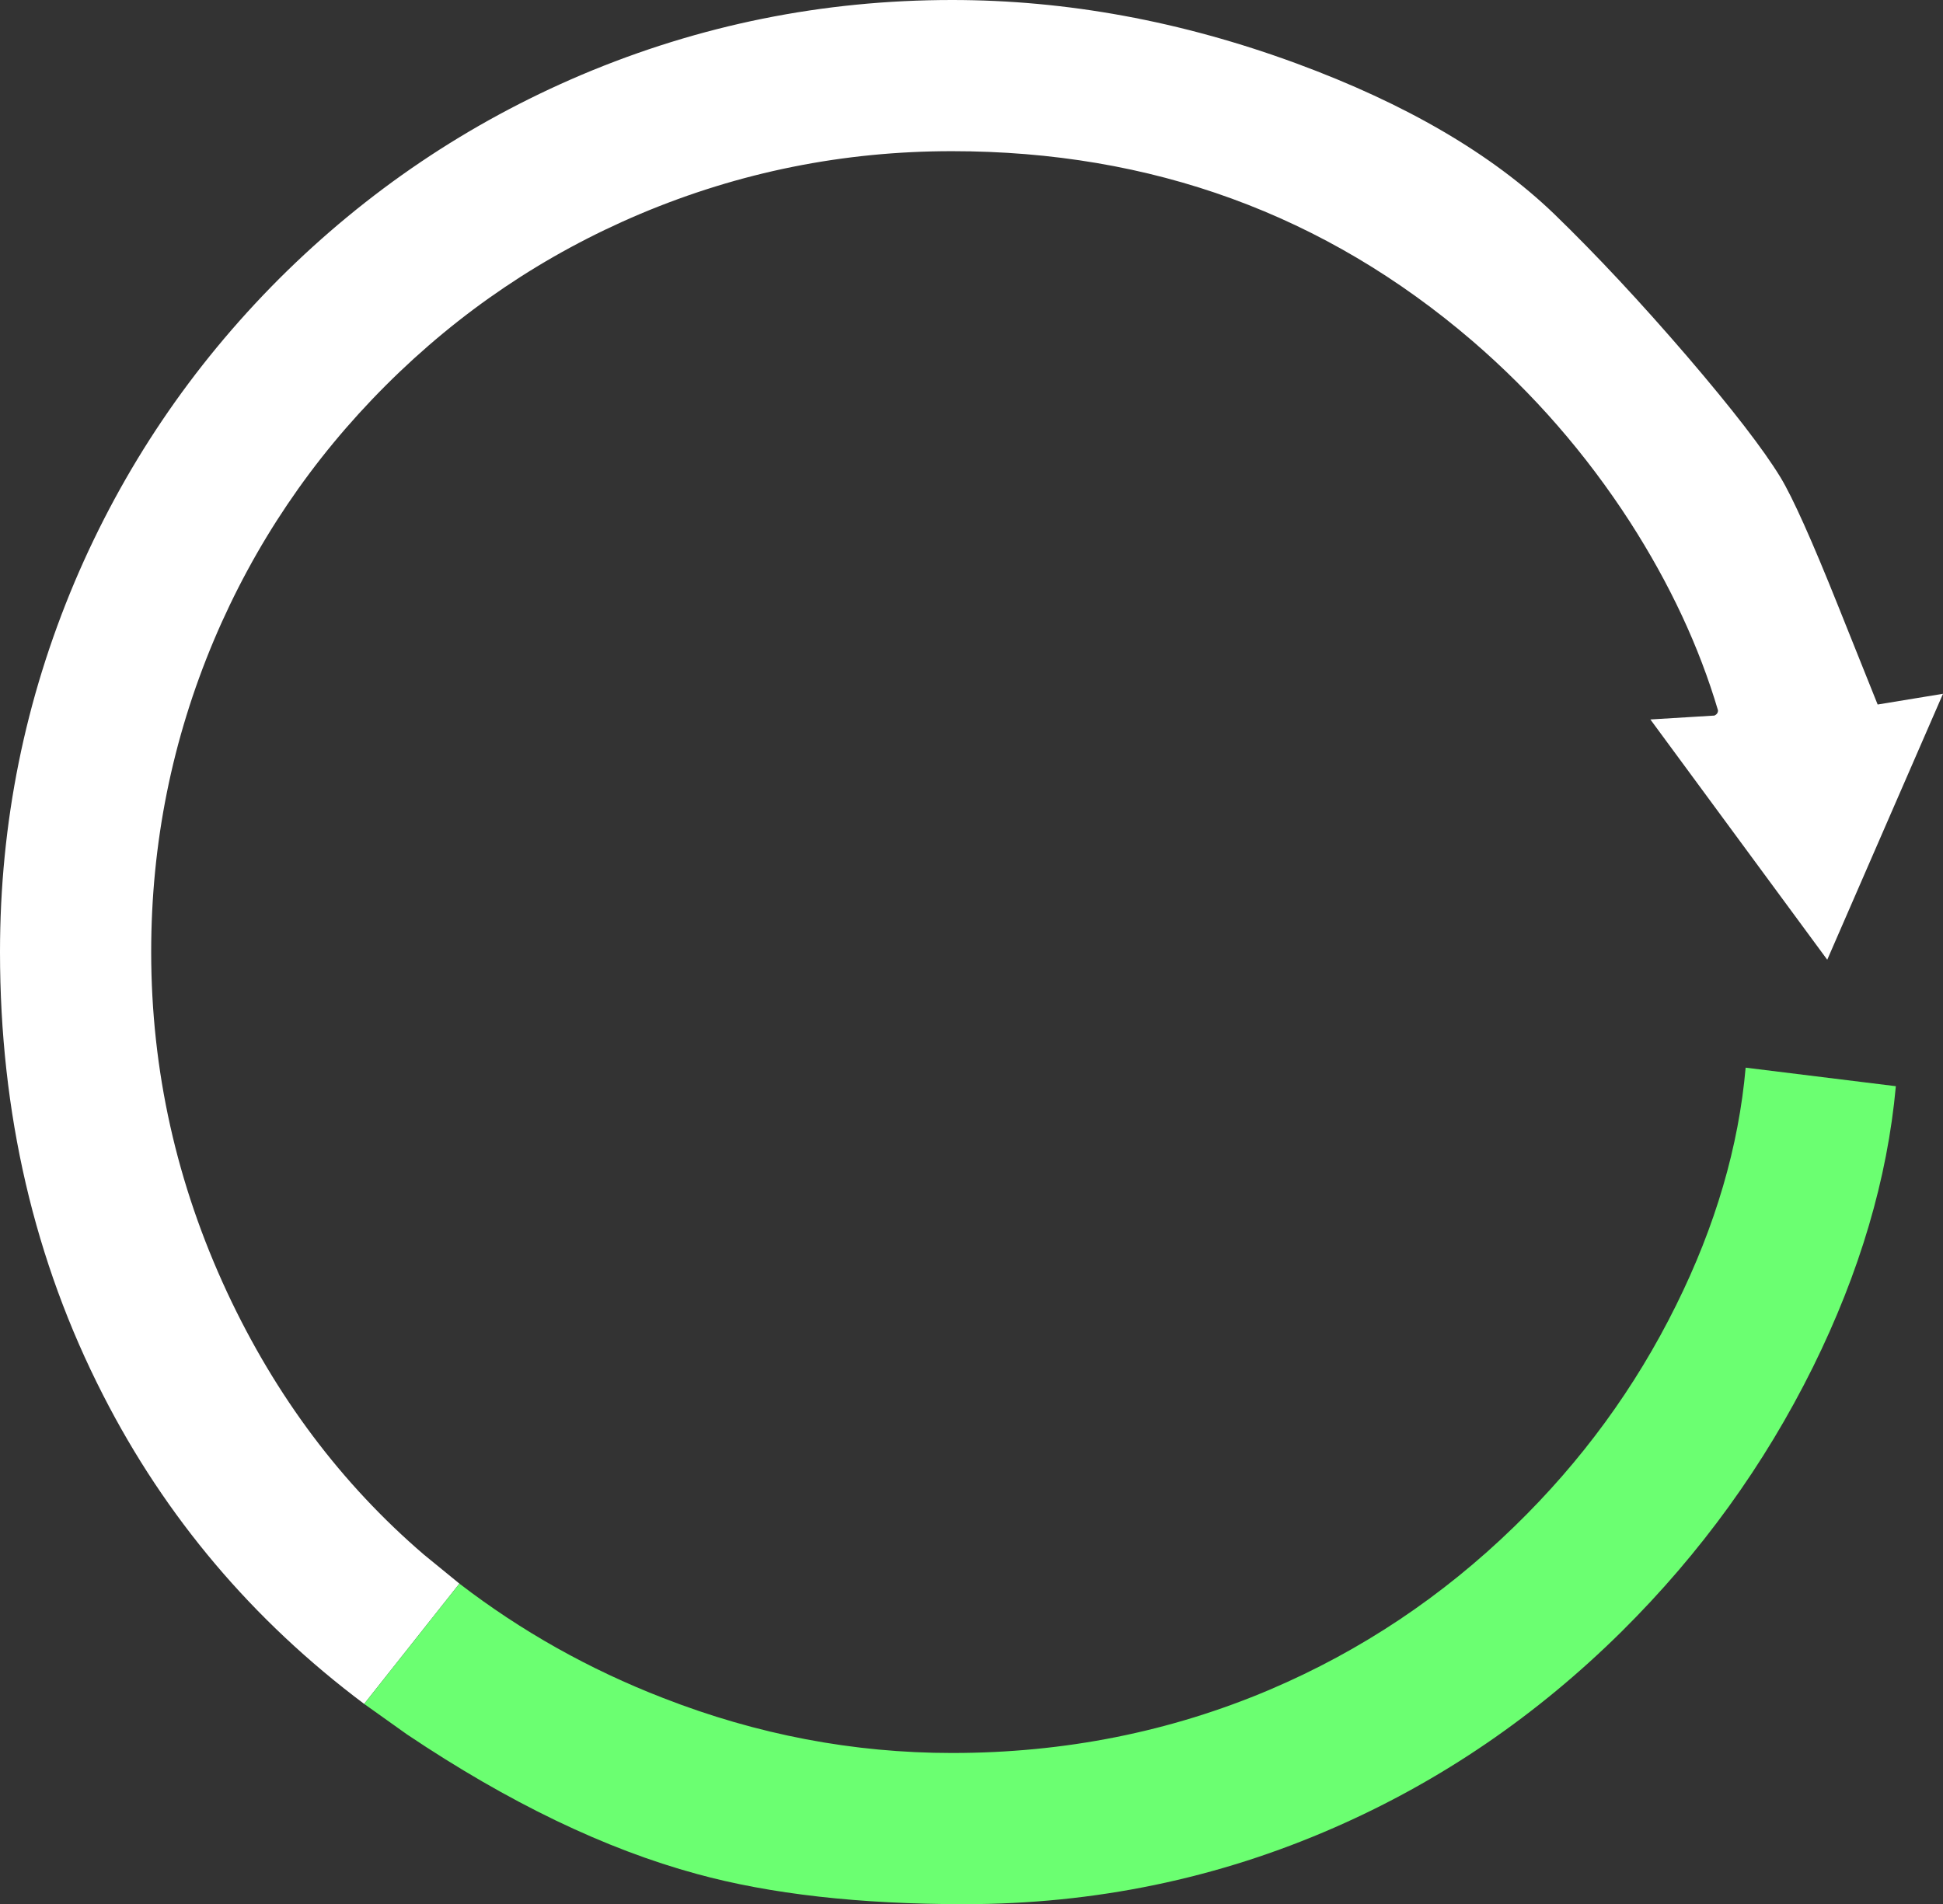 <?xml version="1.0" encoding="UTF-8" standalone="no"?>
<svg xmlns:ffdec="https://www.free-decompiler.com/flash" xmlns:xlink="http://www.w3.org/1999/xlink" ffdec:objectType="shape" height="292.85px" width="298.8px" xmlns="http://www.w3.org/2000/svg">
  <rect width="100%" height="100%" fill="#333333" stroke="none"/>
  <g transform="matrix(1.0, 0.0, 0.0, 1.0, -0.65, -0.65)">
    <path d="M56.65 262.7 Q30.9 243.4 16.5 215.2 0.65 184.25 0.65 147.05 0.65 117.3 12.15 90.1 23.3 63.85 43.55 43.55 63.85 23.3 90.1 12.15 117.3 0.65 147.05 0.65 173.5 0.65 200.0 10.4 225.25 19.7 239.65 33.55 249.4 43.0 260.1 55.45 270.55 67.65 274.45 74.05 277.25 78.65 283.35 93.9 L289.4 109.0 299.45 107.35 281.65 148.25 254.45 111.3 264.3 110.7 Q264.85 110.45 264.85 109.9 260.5 95.2 251.3 80.9 241.15 65.2 227.1 53.1 193.1 23.9 147.05 23.9 122.0 23.9 99.1 33.55 77.0 42.9 59.95 59.95 42.9 77.0 33.55 99.1 23.9 122.0 23.9 147.05 23.9 174.35 35.6 199.45 46.8 223.4 65.85 239.75 L71.3 244.2 56.65 262.7" fill="#ffffff" fill-rule="evenodd" stroke="none"/>
    <path d="M56.65 262.7 L71.3 244.2 Q85.6 255.2 102.65 261.8 124.3 270.25 147.05 270.25 173.0 270.25 195.95 260.5 216.95 251.55 233.55 235.4 249.0 220.4 258.4 201.4 267.5 183.05 269.1 164.85 L292.2 167.7 Q290.25 189.05 279.45 210.9 268.25 233.5 250.05 251.55 230.45 270.95 205.9 281.7 179.0 293.5 148.95 293.5 124.75 293.5 107.8 288.85 86.65 283.1 63.25 267.4 L56.65 262.7" fill="#6bff71" fill-rule="evenodd" stroke="none"/>
  </g>
</svg>
